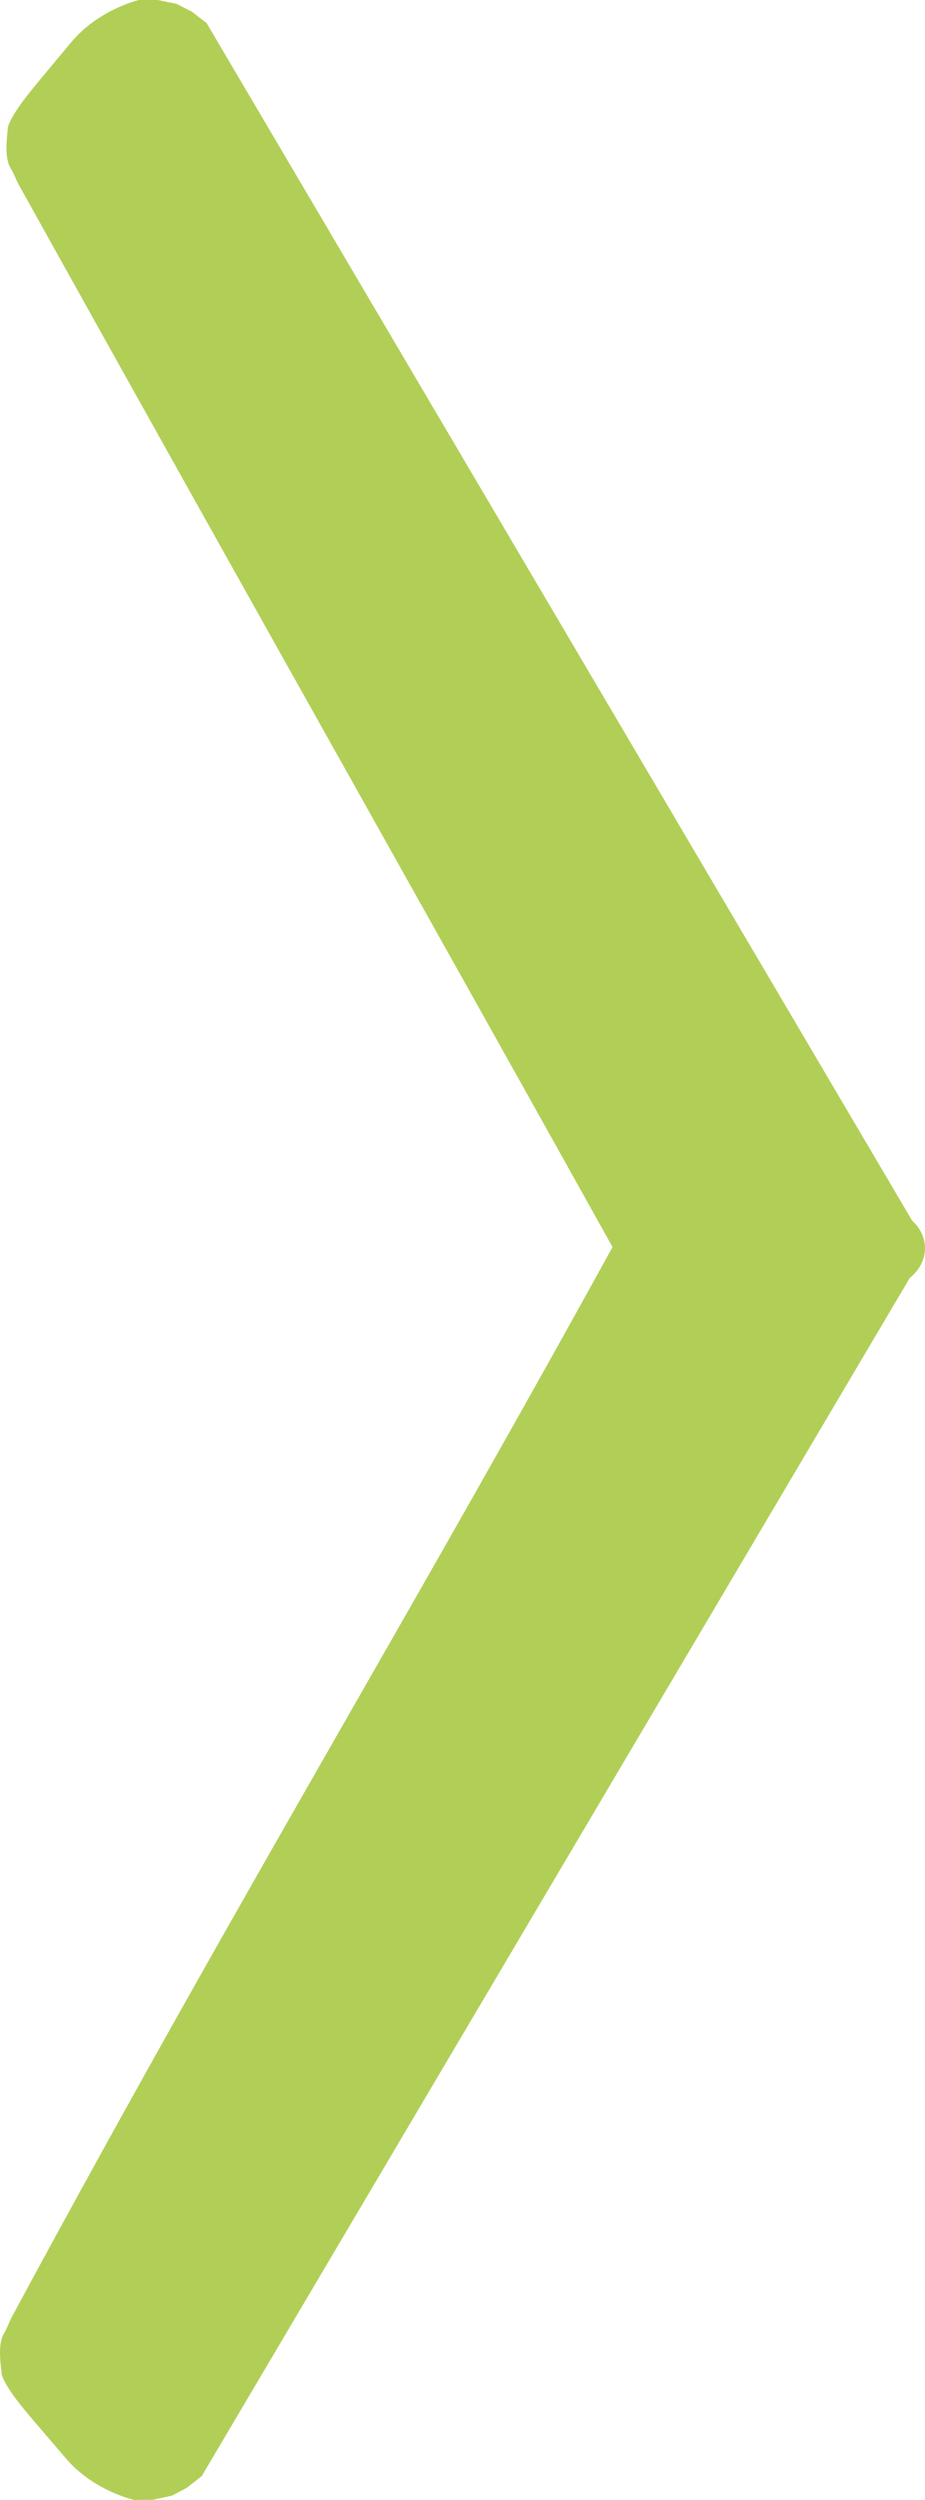<svg width="60" height="162" viewBox="0 0 60 162" fill="none" xmlns="http://www.w3.org/2000/svg">
<path fill-rule="evenodd" clip-rule="evenodd" d="M9.01 0L10.23 0L11.45 0.249L12.426 0.747L13.402 1.494L59.162 79.09C59.684 79.57 60 80.198 60 80.886C60 81.636 59.623 82.317 59.013 82.811L13.089 160.447L12.123 161.207L11.154 161.718L9.937 161.983L8.717 162C8.717 162 6.093 161.427 4.29 159.322C3.905 158.872 3.582 158.496 3.297 158.165C2.607 157.362 2.143 156.822 1.565 156.124C0.44 154.764 0.105 153.991 0.102 153.808C0.101 153.737 0.088 153.622 0.072 153.476C0.005 152.887 -0.118 151.805 0.28 151.163C0.472 150.852 0.611 150.427 0.755 150.161C8.779 135.287 15.684 123.228 22.634 111.09C28.115 101.52 33.624 91.899 39.732 80.809C33.397 69.454 27.993 59.82 22.618 50.237C15.999 38.435 9.423 26.711 1.204 11.947C1.143 11.837 1.083 11.701 1.019 11.556C0.977 11.461 0.933 11.363 0.887 11.266C0.834 11.155 0.777 11.047 0.716 10.951C0.31 10.315 0.418 9.231 0.477 8.641C0.492 8.495 0.504 8.38 0.504 8.309C0.504 8.125 0.829 7.348 1.936 5.973C2.504 5.268 2.961 4.722 3.64 3.911L3.642 3.908C3.922 3.573 4.24 3.193 4.619 2.738C6.394 0.609 9.01 0 9.01 0Z" fill="#B1CF56"/>
</svg>
